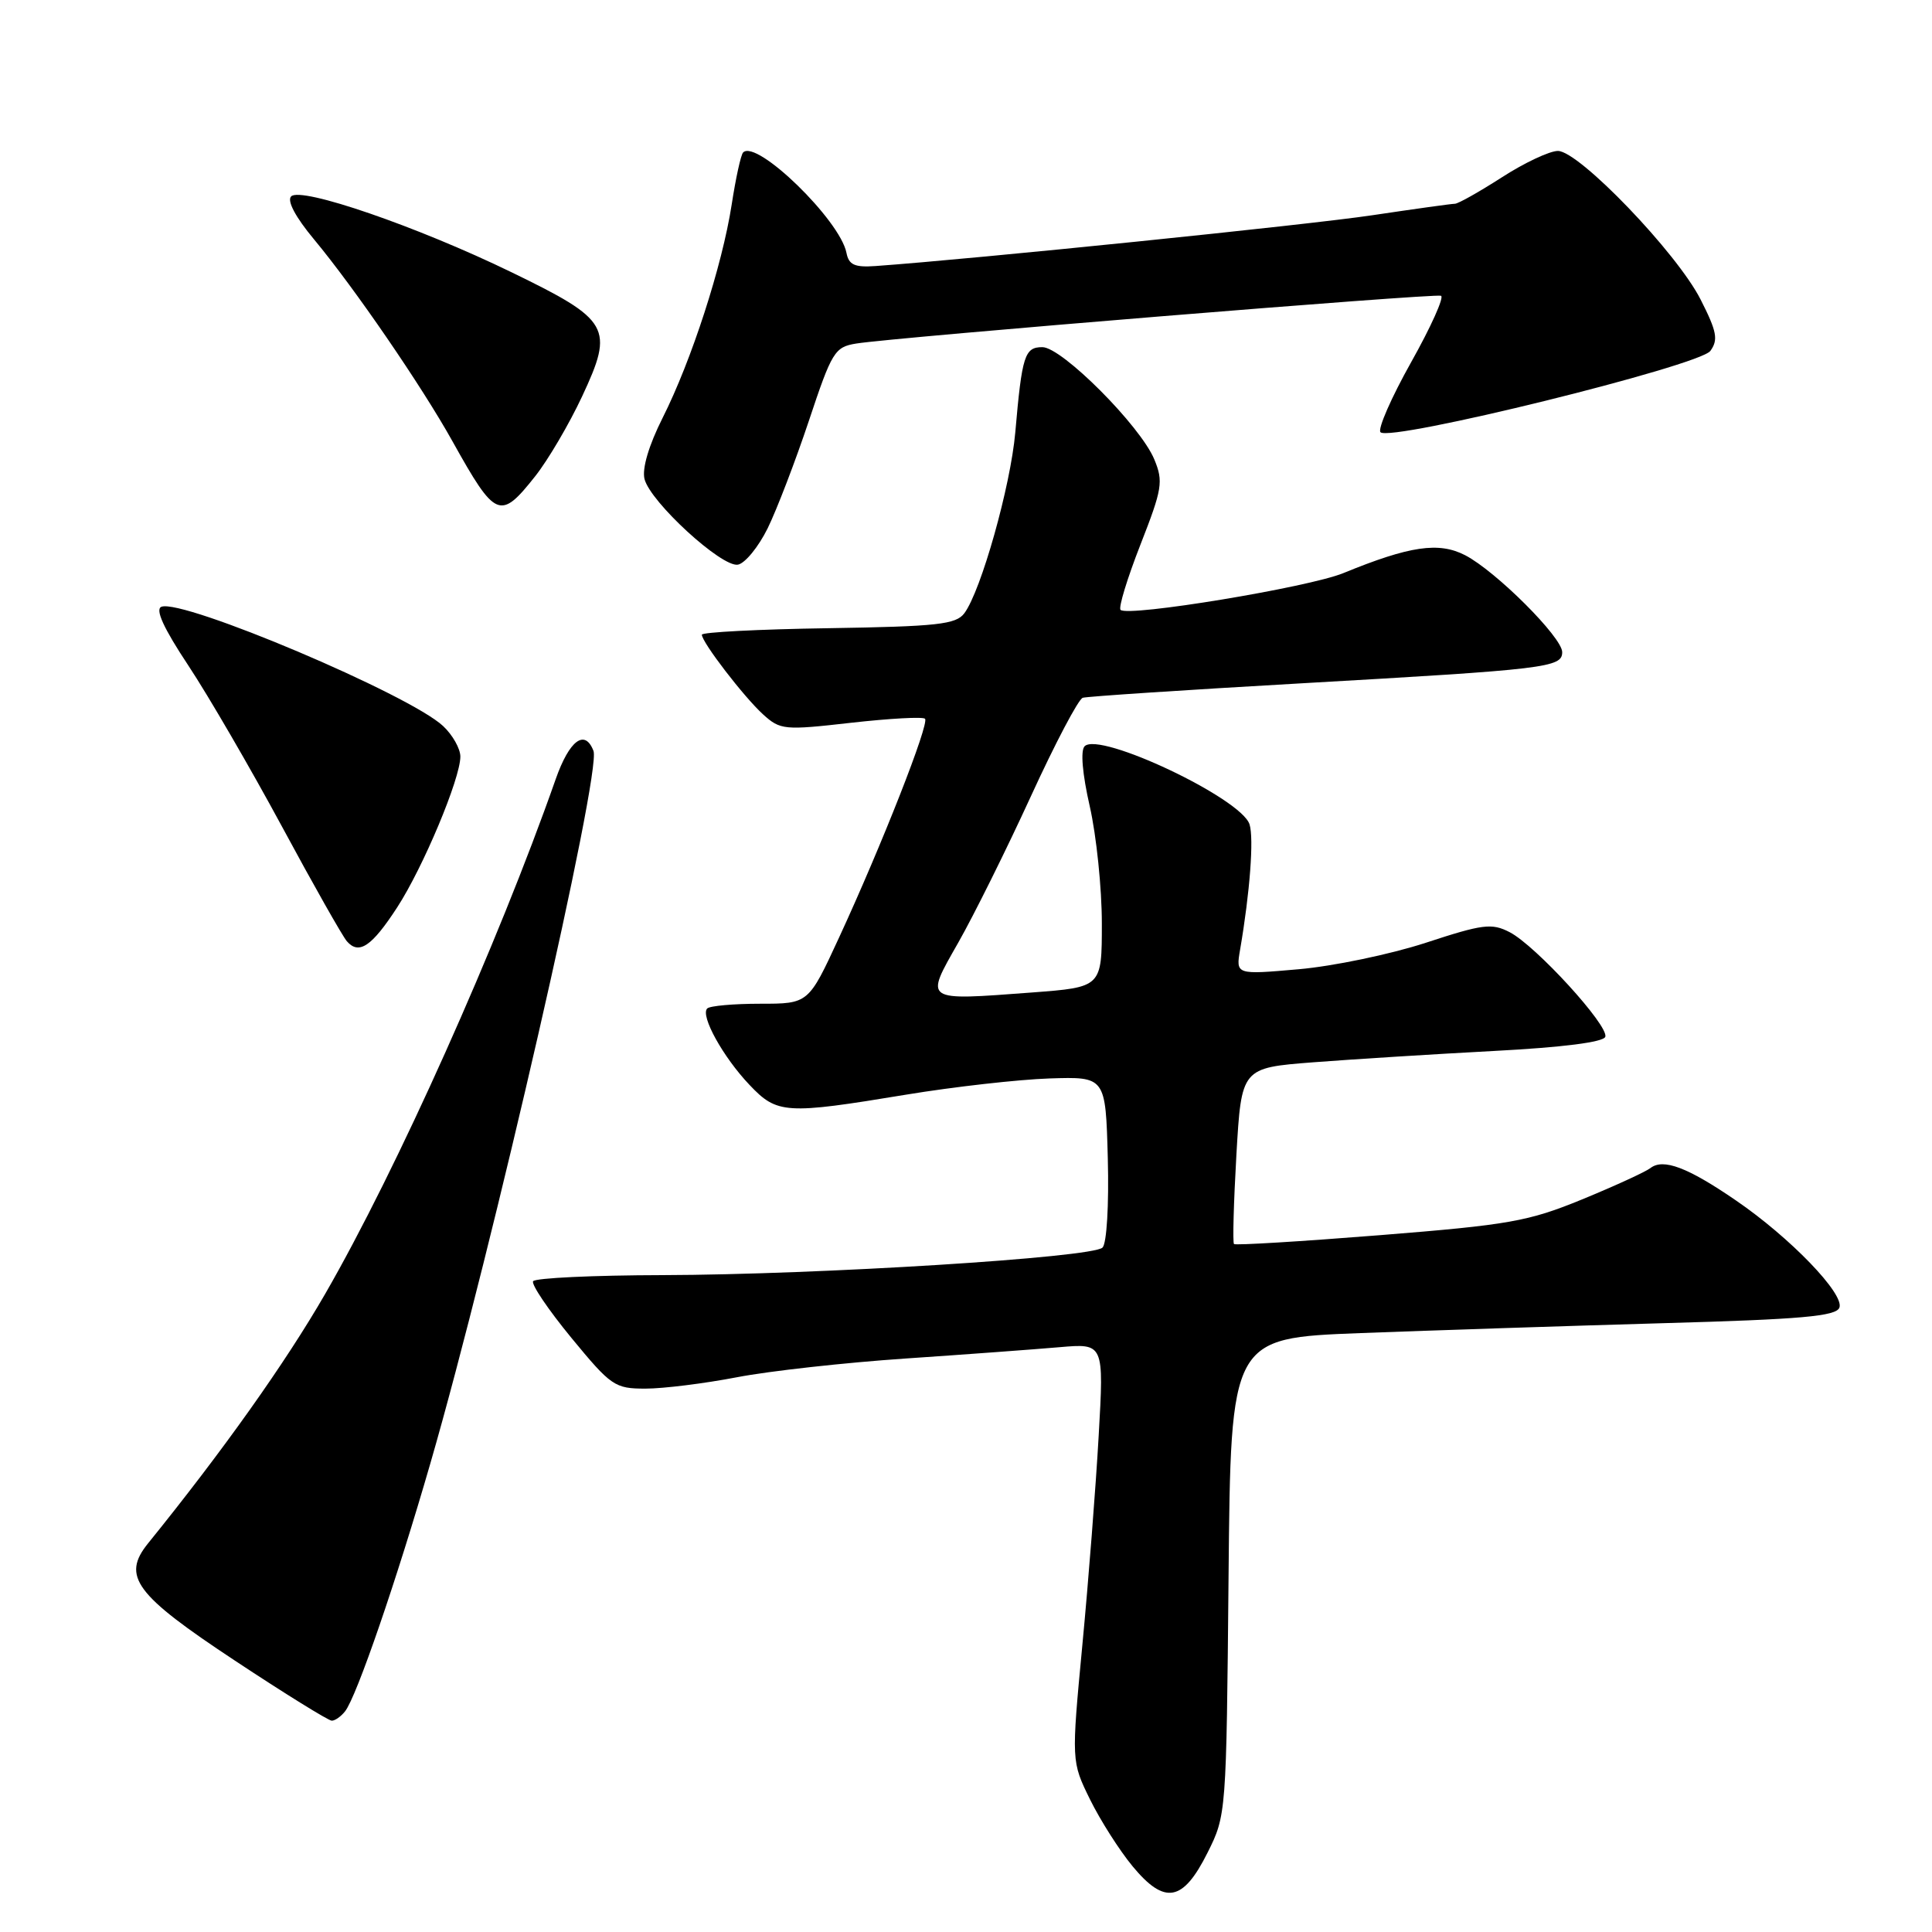 <?xml version="1.0" encoding="UTF-8" standalone="no"?>
<!DOCTYPE svg PUBLIC "-//W3C//DTD SVG 1.1//EN" "http://www.w3.org/Graphics/SVG/1.1/DTD/svg11.dtd" >
<svg xmlns="http://www.w3.org/2000/svg" xmlns:xlink="http://www.w3.org/1999/xlink" version="1.1" viewBox="0 0 256 256">
 <g >
 <path fill="currentColor"
d=" M 160.00 245.50 C 162.49 240.53 162.50 240.33 162.79 208.90 C 163.08 177.30 163.08 177.30 180.29 176.64 C 189.76 176.28 207.78 175.69 220.34 175.33 C 238.70 174.82 243.29 174.41 243.73 173.27 C 244.42 171.46 237.21 163.98 230.00 159.05 C 223.63 154.68 220.39 153.46 218.70 154.77 C 218.04 155.28 213.96 157.15 209.63 158.93 C 202.50 161.85 199.99 162.30 182.81 163.67 C 172.38 164.50 163.70 165.03 163.51 164.84 C 163.32 164.65 163.47 159.32 163.83 153.00 C 164.50 141.50 164.50 141.50 174.00 140.76 C 179.22 140.36 189.99 139.68 197.92 139.26 C 207.08 138.78 212.48 138.09 212.71 137.38 C 213.19 135.91 203.50 125.31 200.04 123.52 C 197.66 122.29 196.49 122.44 188.90 124.93 C 184.23 126.45 176.66 128.03 172.08 128.43 C 163.75 129.16 163.75 129.16 164.32 125.83 C 165.62 118.26 166.16 111.09 165.57 109.23 C 164.48 105.79 145.70 96.90 143.72 98.88 C 143.15 99.45 143.42 102.55 144.40 106.85 C 145.28 110.72 146.00 117.70 146.00 122.35 C 146.00 130.81 146.00 130.81 136.74 131.51 C 122.28 132.59 122.51 132.75 126.97 124.91 C 129.03 121.29 133.36 112.57 136.58 105.55 C 139.80 98.52 142.90 92.63 143.47 92.46 C 144.04 92.28 157.10 91.42 172.50 90.54 C 204.99 88.69 207.00 88.45 207.00 86.41 C 207.00 84.45 198.21 75.68 194.14 73.57 C 190.65 71.77 186.81 72.33 178.00 75.94 C 173.39 77.83 149.45 81.78 148.48 80.81 C 148.18 80.52 149.37 76.63 151.11 72.18 C 154.01 64.77 154.17 63.81 152.95 60.87 C 151.11 56.43 140.71 46.00 138.12 46.00 C 135.77 46.00 135.42 47.09 134.53 57.30 C 133.91 64.39 130.00 78.28 127.78 81.26 C 126.67 82.74 124.23 83.01 109.75 83.24 C 100.54 83.38 93.01 83.77 93.00 84.10 C 93.00 85.10 98.57 92.35 101.11 94.66 C 103.39 96.73 103.91 96.78 112.78 95.77 C 117.88 95.20 122.29 94.95 122.57 95.24 C 123.18 95.85 116.85 111.96 111.17 124.25 C 107.13 133.00 107.13 133.00 100.73 133.00 C 97.21 133.00 94.05 133.28 93.71 133.63 C 92.77 134.57 95.81 140.07 99.31 143.75 C 102.98 147.62 104.07 147.69 120.05 145.05 C 126.41 144.00 134.96 143.04 139.05 142.90 C 146.50 142.66 146.50 142.66 146.79 153.49 C 146.95 159.69 146.65 164.75 146.09 165.31 C 144.76 166.64 108.55 168.90 87.81 168.96 C 78.63 168.98 70.90 169.34 70.64 169.77 C 70.38 170.19 72.66 173.56 75.71 177.27 C 80.98 183.67 81.46 184.00 85.53 184.00 C 87.89 184.00 93.35 183.32 97.66 182.49 C 101.97 181.66 112.03 180.55 120.00 180.01 C 127.97 179.47 137.15 178.79 140.39 178.51 C 146.28 178.00 146.28 178.00 145.58 190.25 C 145.20 196.99 144.23 209.45 143.42 217.95 C 141.96 233.40 141.96 233.40 144.44 238.45 C 145.81 241.23 148.35 245.21 150.08 247.30 C 154.34 252.44 156.75 252.00 160.00 245.50 Z  M 45.73 226.75 C 47.26 224.79 52.53 209.47 57.04 193.85 C 65.28 165.34 79.71 102.30 78.64 99.50 C 77.50 96.54 75.44 98.09 73.63 103.25 C 65.94 125.16 52.56 155.04 43.08 171.46 C 37.81 180.60 29.51 192.28 19.62 204.50 C 16.09 208.87 17.89 211.29 31.11 220.03 C 37.74 224.42 43.53 228.00 43.96 228.00 C 44.40 228.00 45.19 227.44 45.73 226.75 Z  M 52.63 120.23 C 56.07 114.93 61.00 103.17 61.00 100.25 C 61.00 99.21 59.98 97.39 58.72 96.21 C 54.29 92.04 24.23 79.32 21.39 80.40 C 20.53 80.73 21.67 83.23 24.96 88.19 C 27.62 92.21 33.19 101.80 37.35 109.50 C 41.50 117.20 45.38 124.05 45.96 124.72 C 47.56 126.56 49.26 125.42 52.63 120.23 Z  M 101.72 70.00 C 102.93 67.53 105.39 61.12 107.18 55.76 C 110.23 46.59 110.60 45.98 113.46 45.52 C 118.54 44.70 190.07 38.85 190.94 39.19 C 191.39 39.36 189.60 43.33 186.98 48.00 C 184.36 52.67 182.53 56.85 182.92 57.27 C 184.16 58.60 225.17 48.48 226.63 46.50 C 227.70 45.02 227.50 43.94 225.34 39.69 C 222.21 33.51 209.23 20.00 206.43 20.00 C 205.33 20.00 201.99 21.57 199.00 23.50 C 196.01 25.42 193.21 27.00 192.78 27.00 C 192.34 27.00 187.42 27.69 181.84 28.52 C 173.48 29.78 129.06 34.32 116.03 35.25 C 113.24 35.45 112.47 35.10 112.16 33.50 C 111.30 29.15 100.25 18.41 98.47 20.20 C 98.17 20.49 97.49 23.61 96.95 27.12 C 95.70 35.19 91.63 47.77 87.80 55.37 C 85.96 59.03 85.06 62.09 85.40 63.47 C 86.17 66.52 95.64 75.21 97.78 74.82 C 98.73 74.64 100.50 72.47 101.72 70.00 Z  M 70.92 63.10 C 72.62 60.95 75.42 56.19 77.13 52.53 C 81.40 43.40 80.84 42.42 67.79 36.08 C 55.30 30.01 39.89 24.71 38.58 26.02 C 38.00 26.60 39.16 28.78 41.62 31.73 C 46.98 38.18 55.89 51.17 59.97 58.50 C 65.67 68.72 66.27 68.97 70.92 63.10 Z "/>
</g>
</svg>